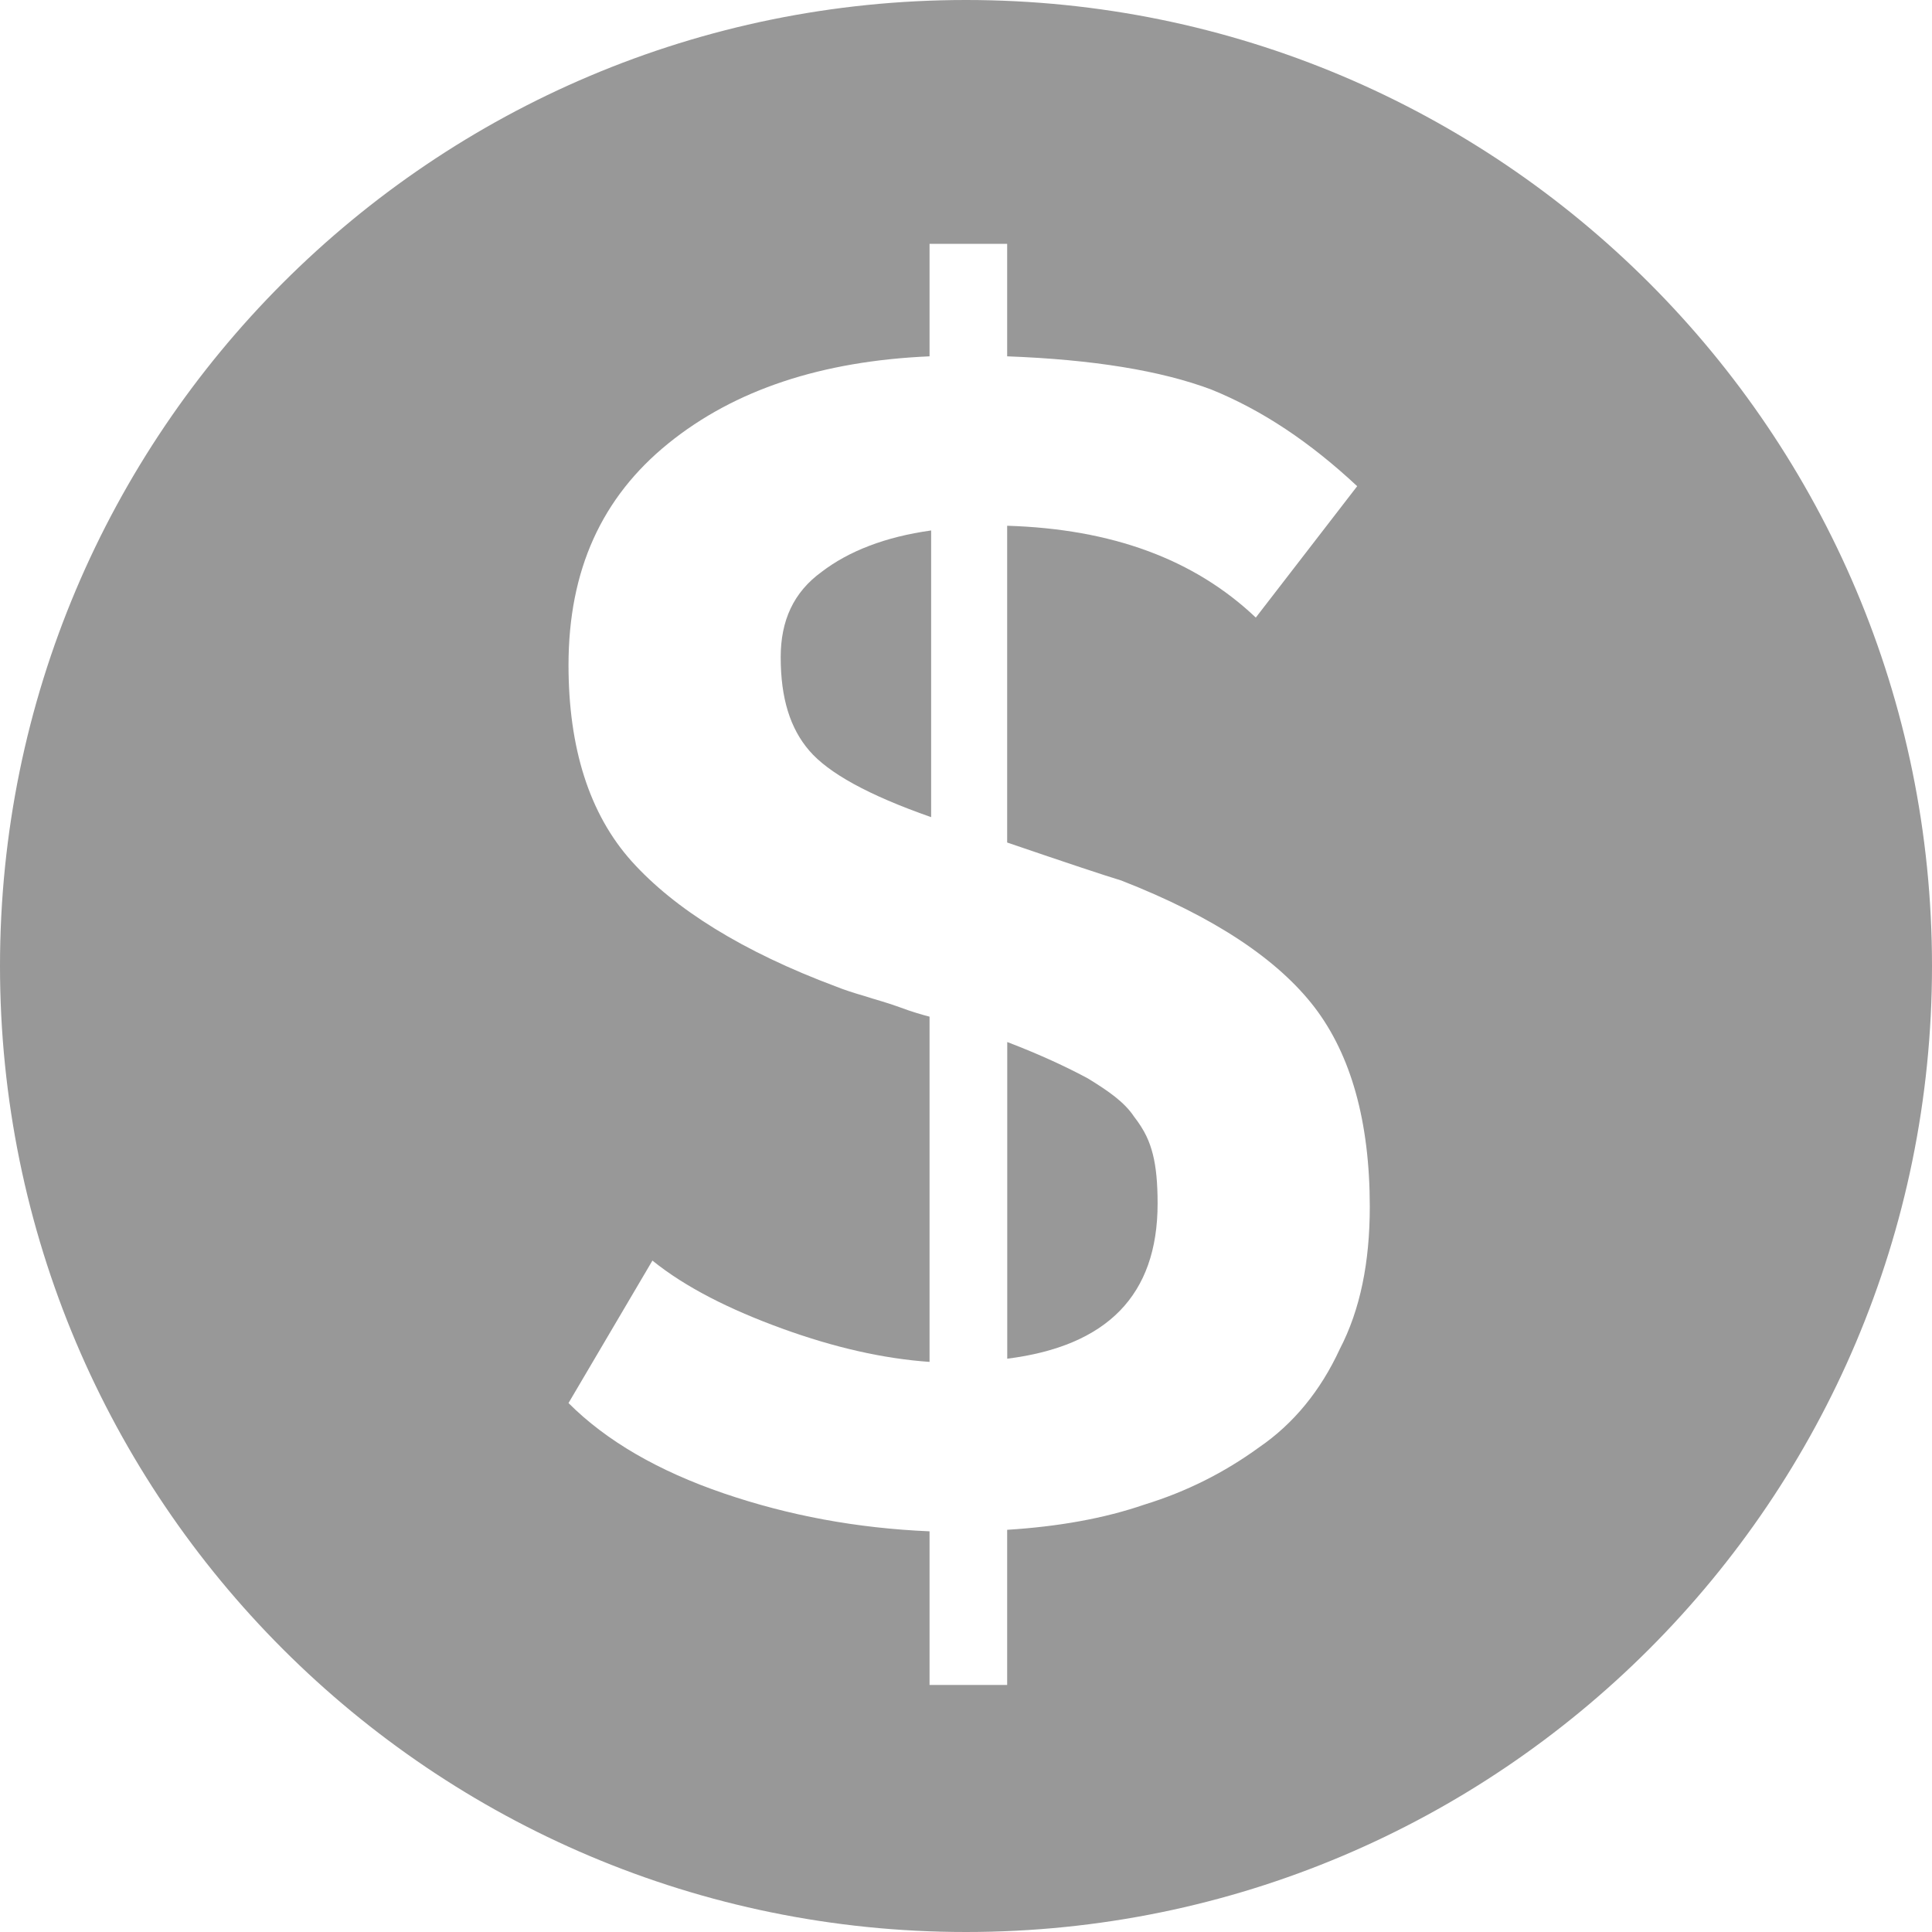<svg width="23" height="23" viewBox="0 0 23 23" fill="none" xmlns="http://www.w3.org/2000/svg">
<g clip-path="url(#clip0_3645_4290)">
<path d="M13.499 13.291C13.386 13.121 13.197 12.989 12.952 12.839C12.707 12.707 12.386 12.556 11.991 12.405V16.175C13.178 16.025 13.781 15.421 13.781 14.328C13.781 14.083 13.763 13.894 13.725 13.744C13.687 13.593 13.631 13.461 13.499 13.291Z" fill="#989898"/>
<path d="M11.5 0C5.147 0 0 5.147 0 11.5C0 17.853 5.147 23 11.5 23C17.853 23 23 17.853 23 11.5C23 5.147 17.853 0 11.5 0ZM15.949 16.062C15.723 16.552 15.402 16.948 14.988 17.231C14.573 17.533 14.12 17.759 13.63 17.91C13.14 18.079 12.593 18.174 11.99 18.212V20.059H11.066V18.23C10.199 18.193 9.389 18.042 8.616 17.778C7.843 17.514 7.22 17.156 6.768 16.703L7.767 15.007C8.163 15.327 8.691 15.591 9.313 15.817C9.935 16.043 10.52 16.175 11.066 16.213V12.103C10.991 12.084 10.859 12.047 10.708 11.99C10.557 11.934 10.407 11.896 10.293 11.858C10.162 11.82 10.048 11.783 9.954 11.745C8.842 11.33 8.031 10.821 7.522 10.256C7.013 9.69 6.768 8.898 6.768 7.918C6.768 6.787 7.164 5.92 7.956 5.279C8.748 4.638 9.784 4.298 11.066 4.242V2.903H11.99V4.242C13.008 4.28 13.819 4.411 14.422 4.638C15.025 4.883 15.591 5.26 16.157 5.788L14.95 7.352C14.215 6.655 13.234 6.297 11.99 6.259V10.03C12.707 10.275 13.159 10.425 13.348 10.482C14.46 10.916 15.214 11.425 15.648 11.99C16.081 12.556 16.307 13.348 16.307 14.366C16.307 15.025 16.194 15.591 15.949 16.062Z" fill="#989898"/>
<path d="M9.294 7.824C9.294 8.314 9.407 8.672 9.634 8.936C9.86 9.2 10.331 9.464 11.085 9.728V6.315C10.539 6.391 10.105 6.561 9.784 6.806C9.445 7.051 9.294 7.39 9.294 7.824Z" fill="#989898"/>
</g>
<defs>
<clipPath id="clip0_3645_4290">
<rect width="23" height="23" fill="white"/>
</clipPath>
</defs>
</svg>
